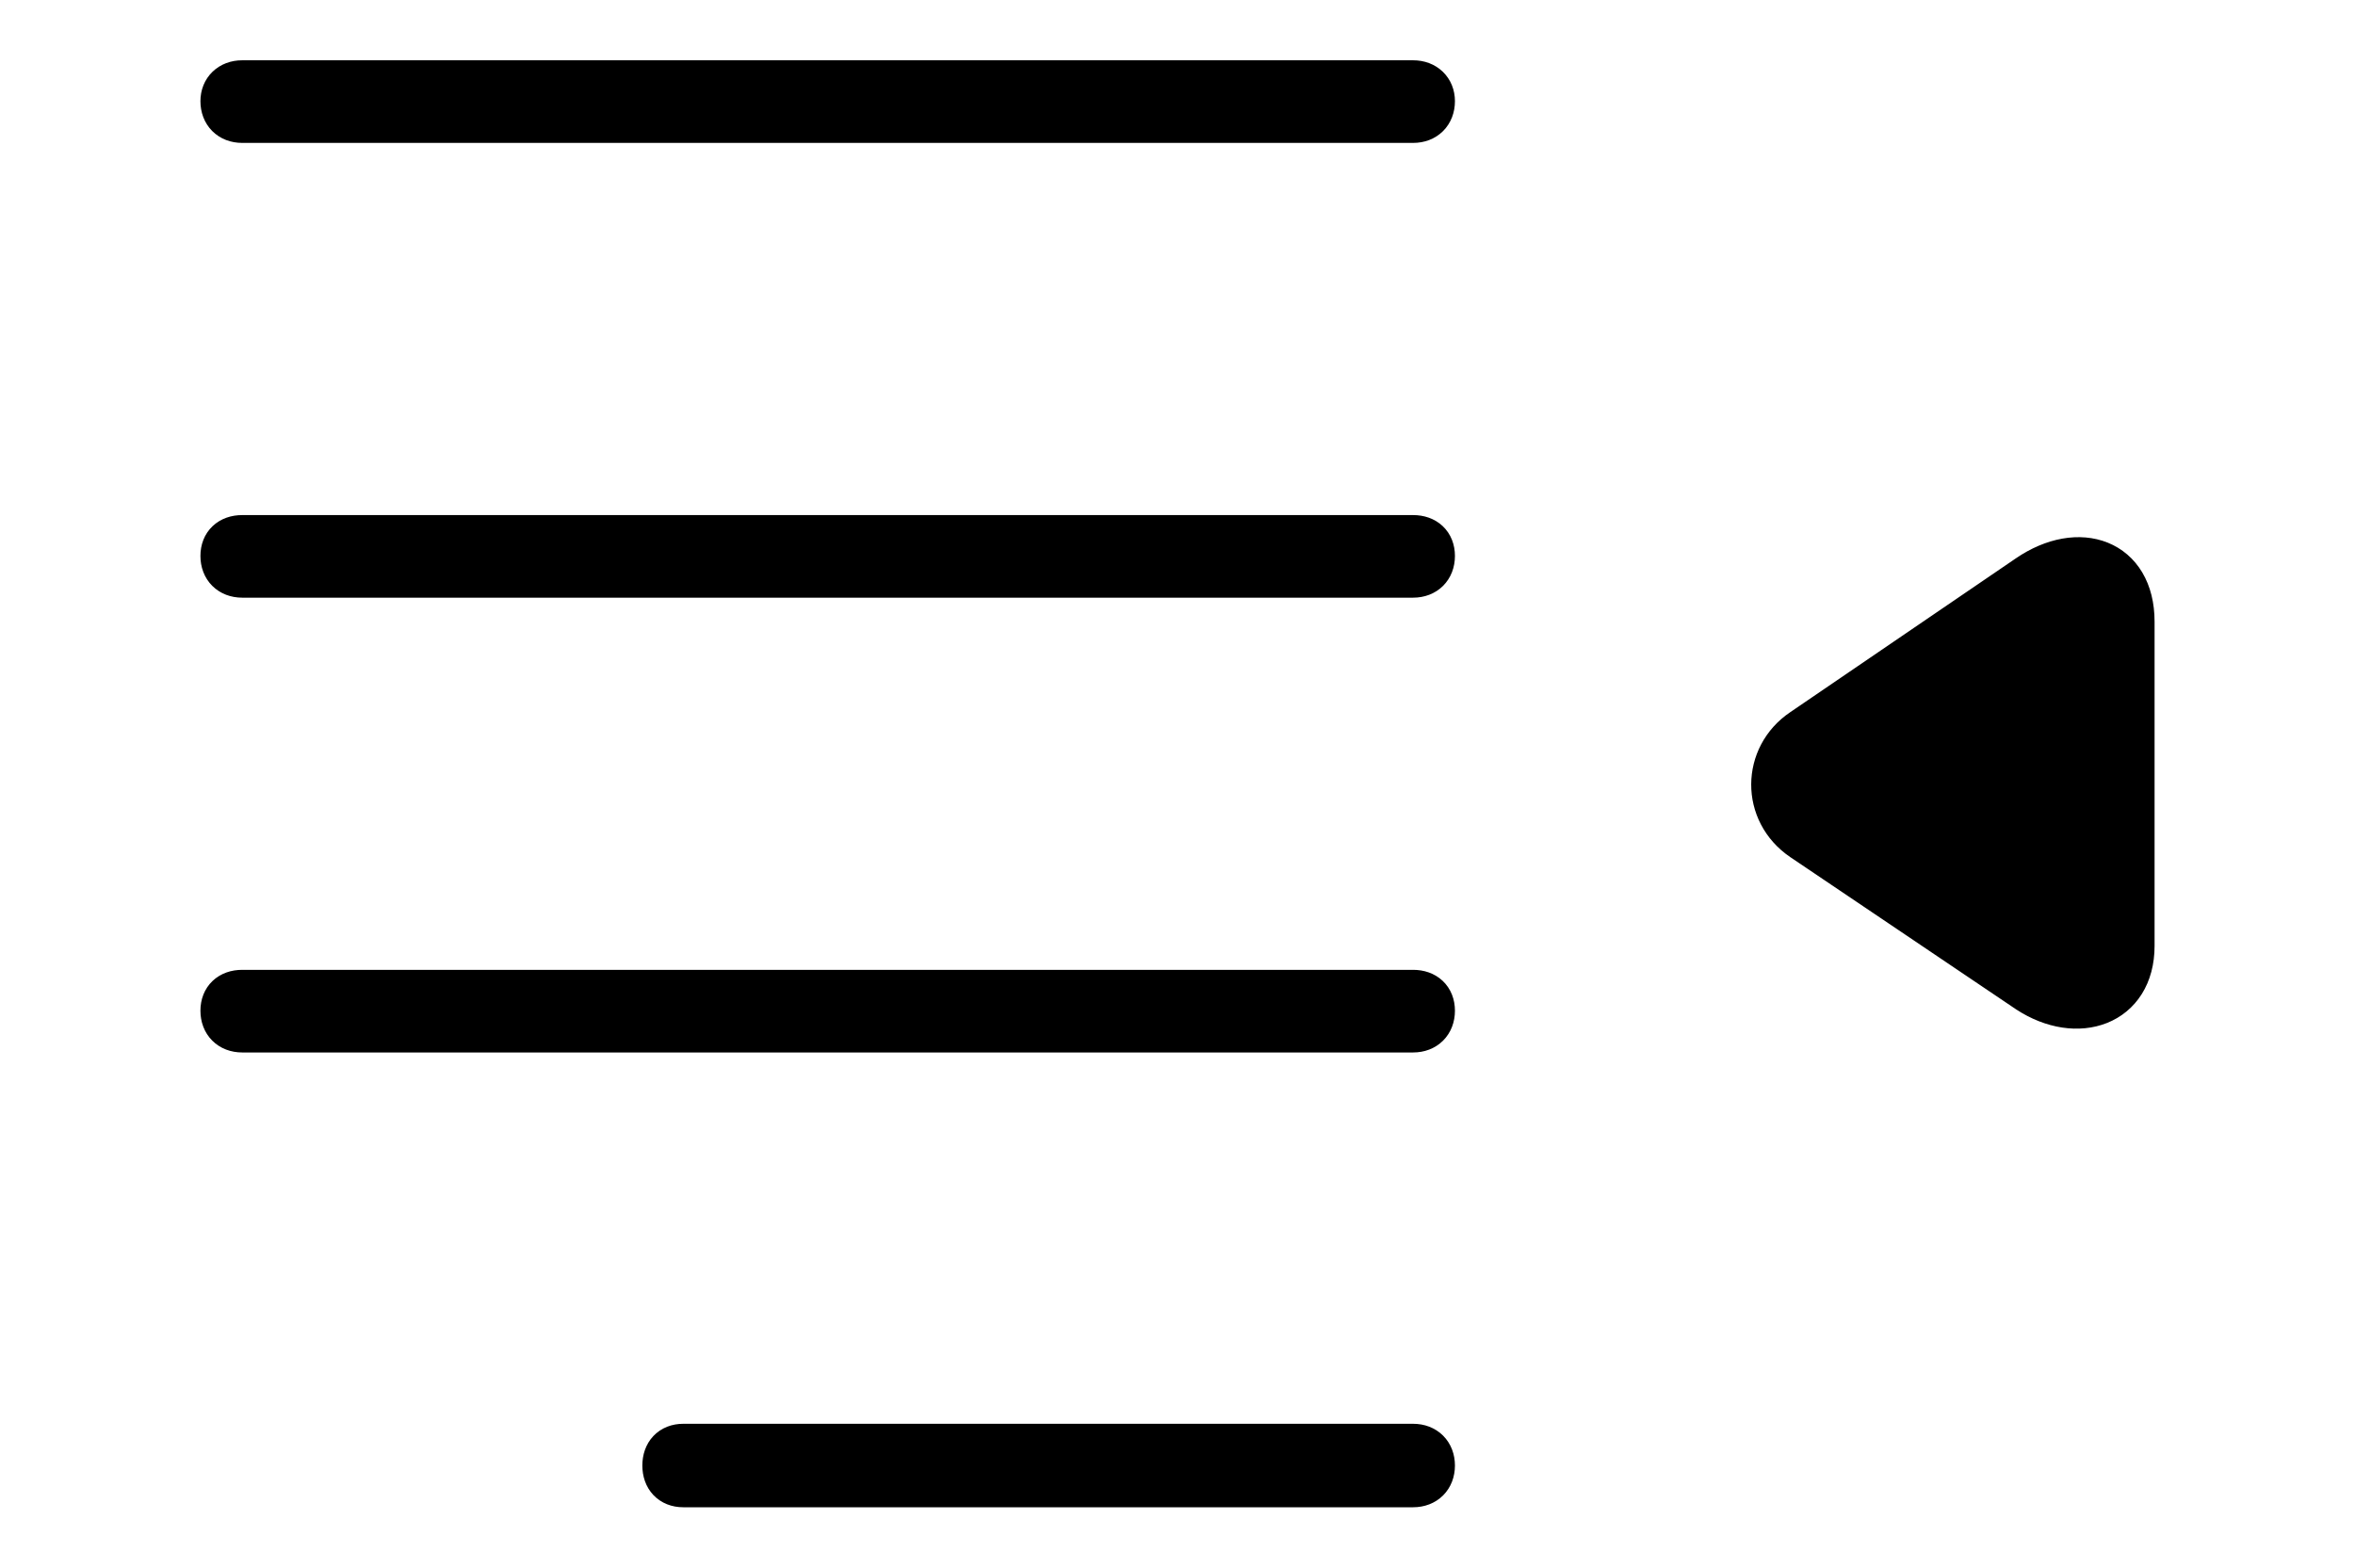 <svg width='58.502px' height='38.951px' direction='ltr' xmlns='http://www.w3.org/2000/svg' version='1.1'>
<g fill-rule='nonzero' transform='scale(1,-1) translate(0,-38.951)'>
<path fill='black' stroke='black' fill-opacity='1.0' stroke-width='1.0' d='
    M 35.105,35.9
    C 35.428,35.9 35.643,36.115 35.643,36.438
    C 35.643,36.738 35.428,36.953 35.105,36.953
    L 6.016,36.953
    C 5.693,36.953 5.479,36.738 5.479,36.438
    C 5.479,36.115 5.693,35.9 6.016,35.9
    Z
    M 35.105,24.6
    C 35.428,24.6 35.643,24.814 35.643,25.137
    C 35.643,25.459 35.428,25.652 35.105,25.652
    L 6.016,25.652
    C 5.693,25.652 5.479,25.459 5.479,25.137
    C 5.479,24.814 5.693,24.6 6.016,24.6
    Z
    M 50.359,14.287
    C 51.605,13.471 53.023,13.943 53.023,15.447
    L 53.023,23.504
    C 53.023,25.072 51.648,25.545 50.359,24.664
    L 44.752,20.84
    C 43.764,20.174 43.742,18.756 44.752,18.068
    Z
    M 35.105,13.299
    C 35.428,13.299 35.643,13.514 35.643,13.836
    C 35.643,14.158 35.428,14.352 35.105,14.352
    L 6.016,14.352
    C 5.693,14.352 5.479,14.158 5.479,13.836
    C 5.479,13.514 5.693,13.299 6.016,13.299
    Z
    M 35.105,1.998
    C 35.428,1.998 35.643,2.213 35.643,2.535
    C 35.643,2.857 35.428,3.072 35.105,3.072
    L 16.973,3.072
    C 16.65,3.072 16.457,2.857 16.457,2.535
    C 16.457,2.213 16.65,1.998 16.973,1.998
    Z
' />
</g>
</svg>